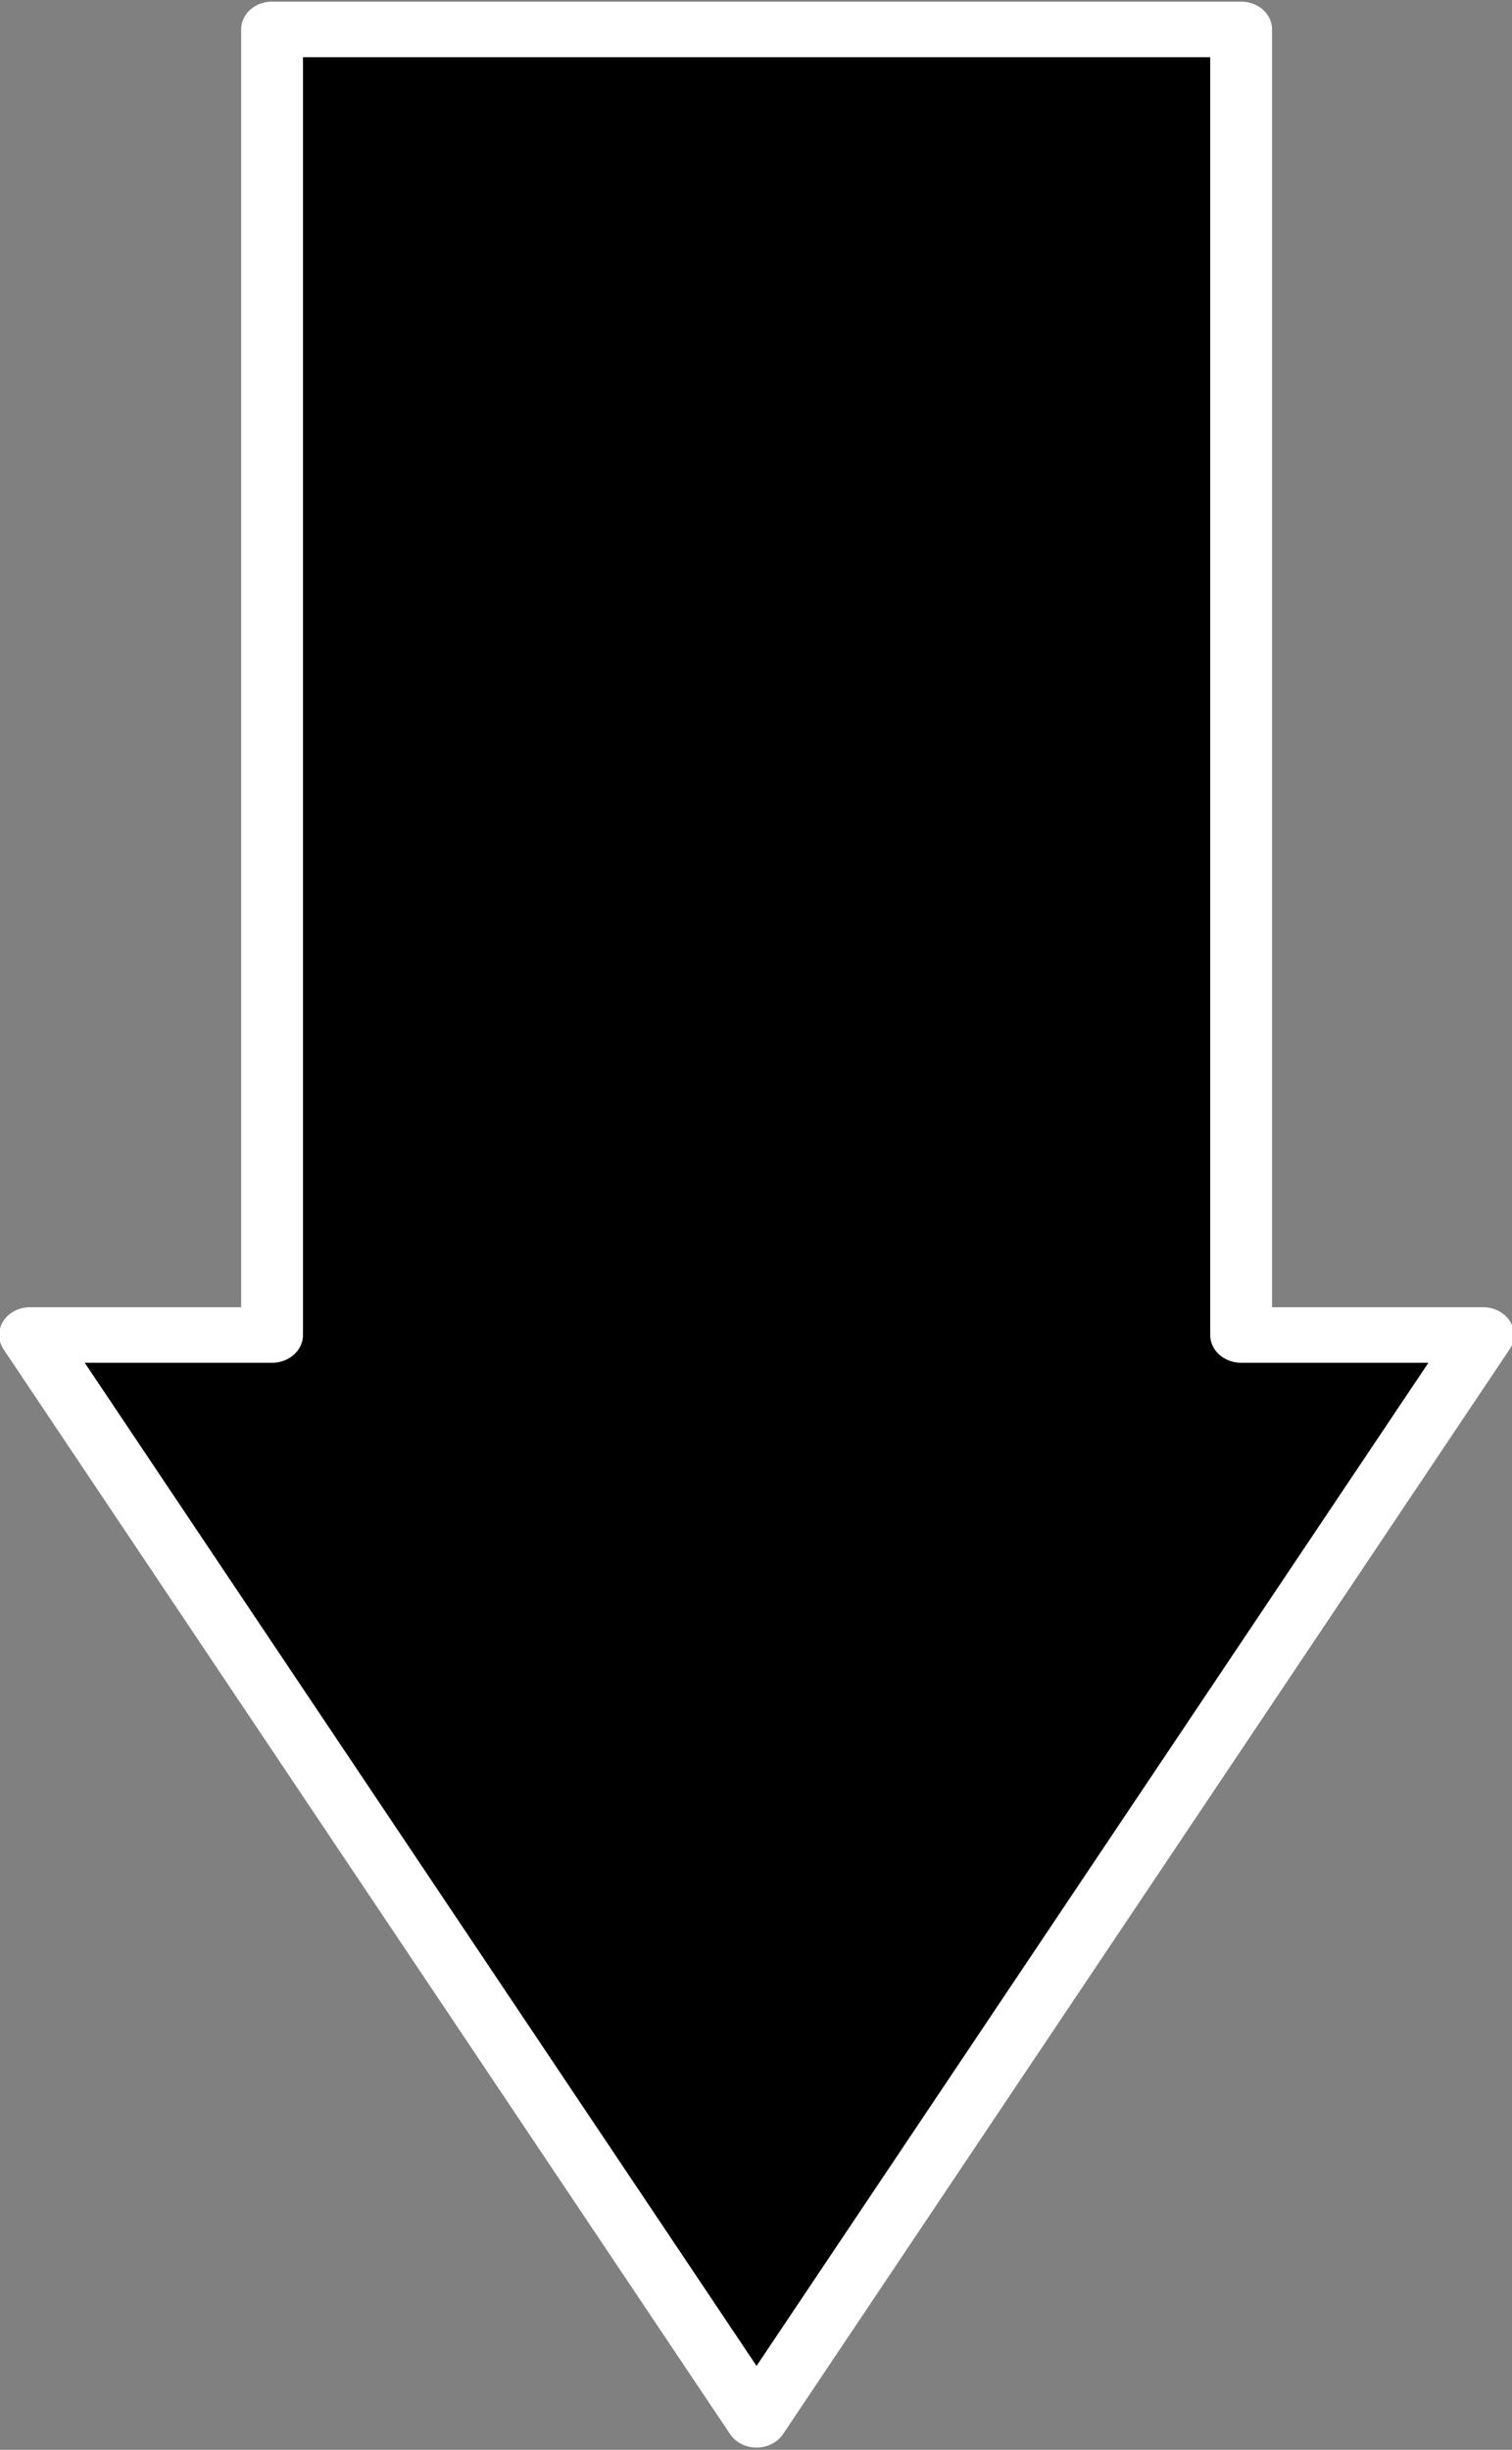 <?xml version="1.0" encoding="UTF-8" standalone="no"?>
<!DOCTYPE svg PUBLIC "-//W3C//DTD SVG 1.1//EN" "http://www.w3.org/Graphics/SVG/1.1/DTD/svg11.dtd">
<svg width="100%" height="100%" viewBox="0 0 463 750" version="1.1" xmlns="http://www.w3.org/2000/svg" xmlns:xlink="http://www.w3.org/1999/xlink" xml:space="preserve" xmlns:serif="http://www.serif.com/" style="fill-rule:evenodd;clip-rule:evenodd;stroke-linecap:round;stroke-linejoin:round;stroke-miterlimit:1.5;">
    <rect x="0" y="0" width="463" height="750" fill="#808080" stroke="none"/>
    <g transform="matrix(1,0,0,1,-953.888,-172.52)">
        <g transform="matrix(1.113,0,0,1,-108.604,0)">
            <path d="M1296.09,581.225L1362.66,581.225L1162.77,913.332L962.888,581.225L1029.47,581.225L1029.47,181.52L1296.09,181.52L1296.09,581.225Z" style="stroke:white;stroke-width:17.01px;"/>
        </g>
    </g>
</svg>
